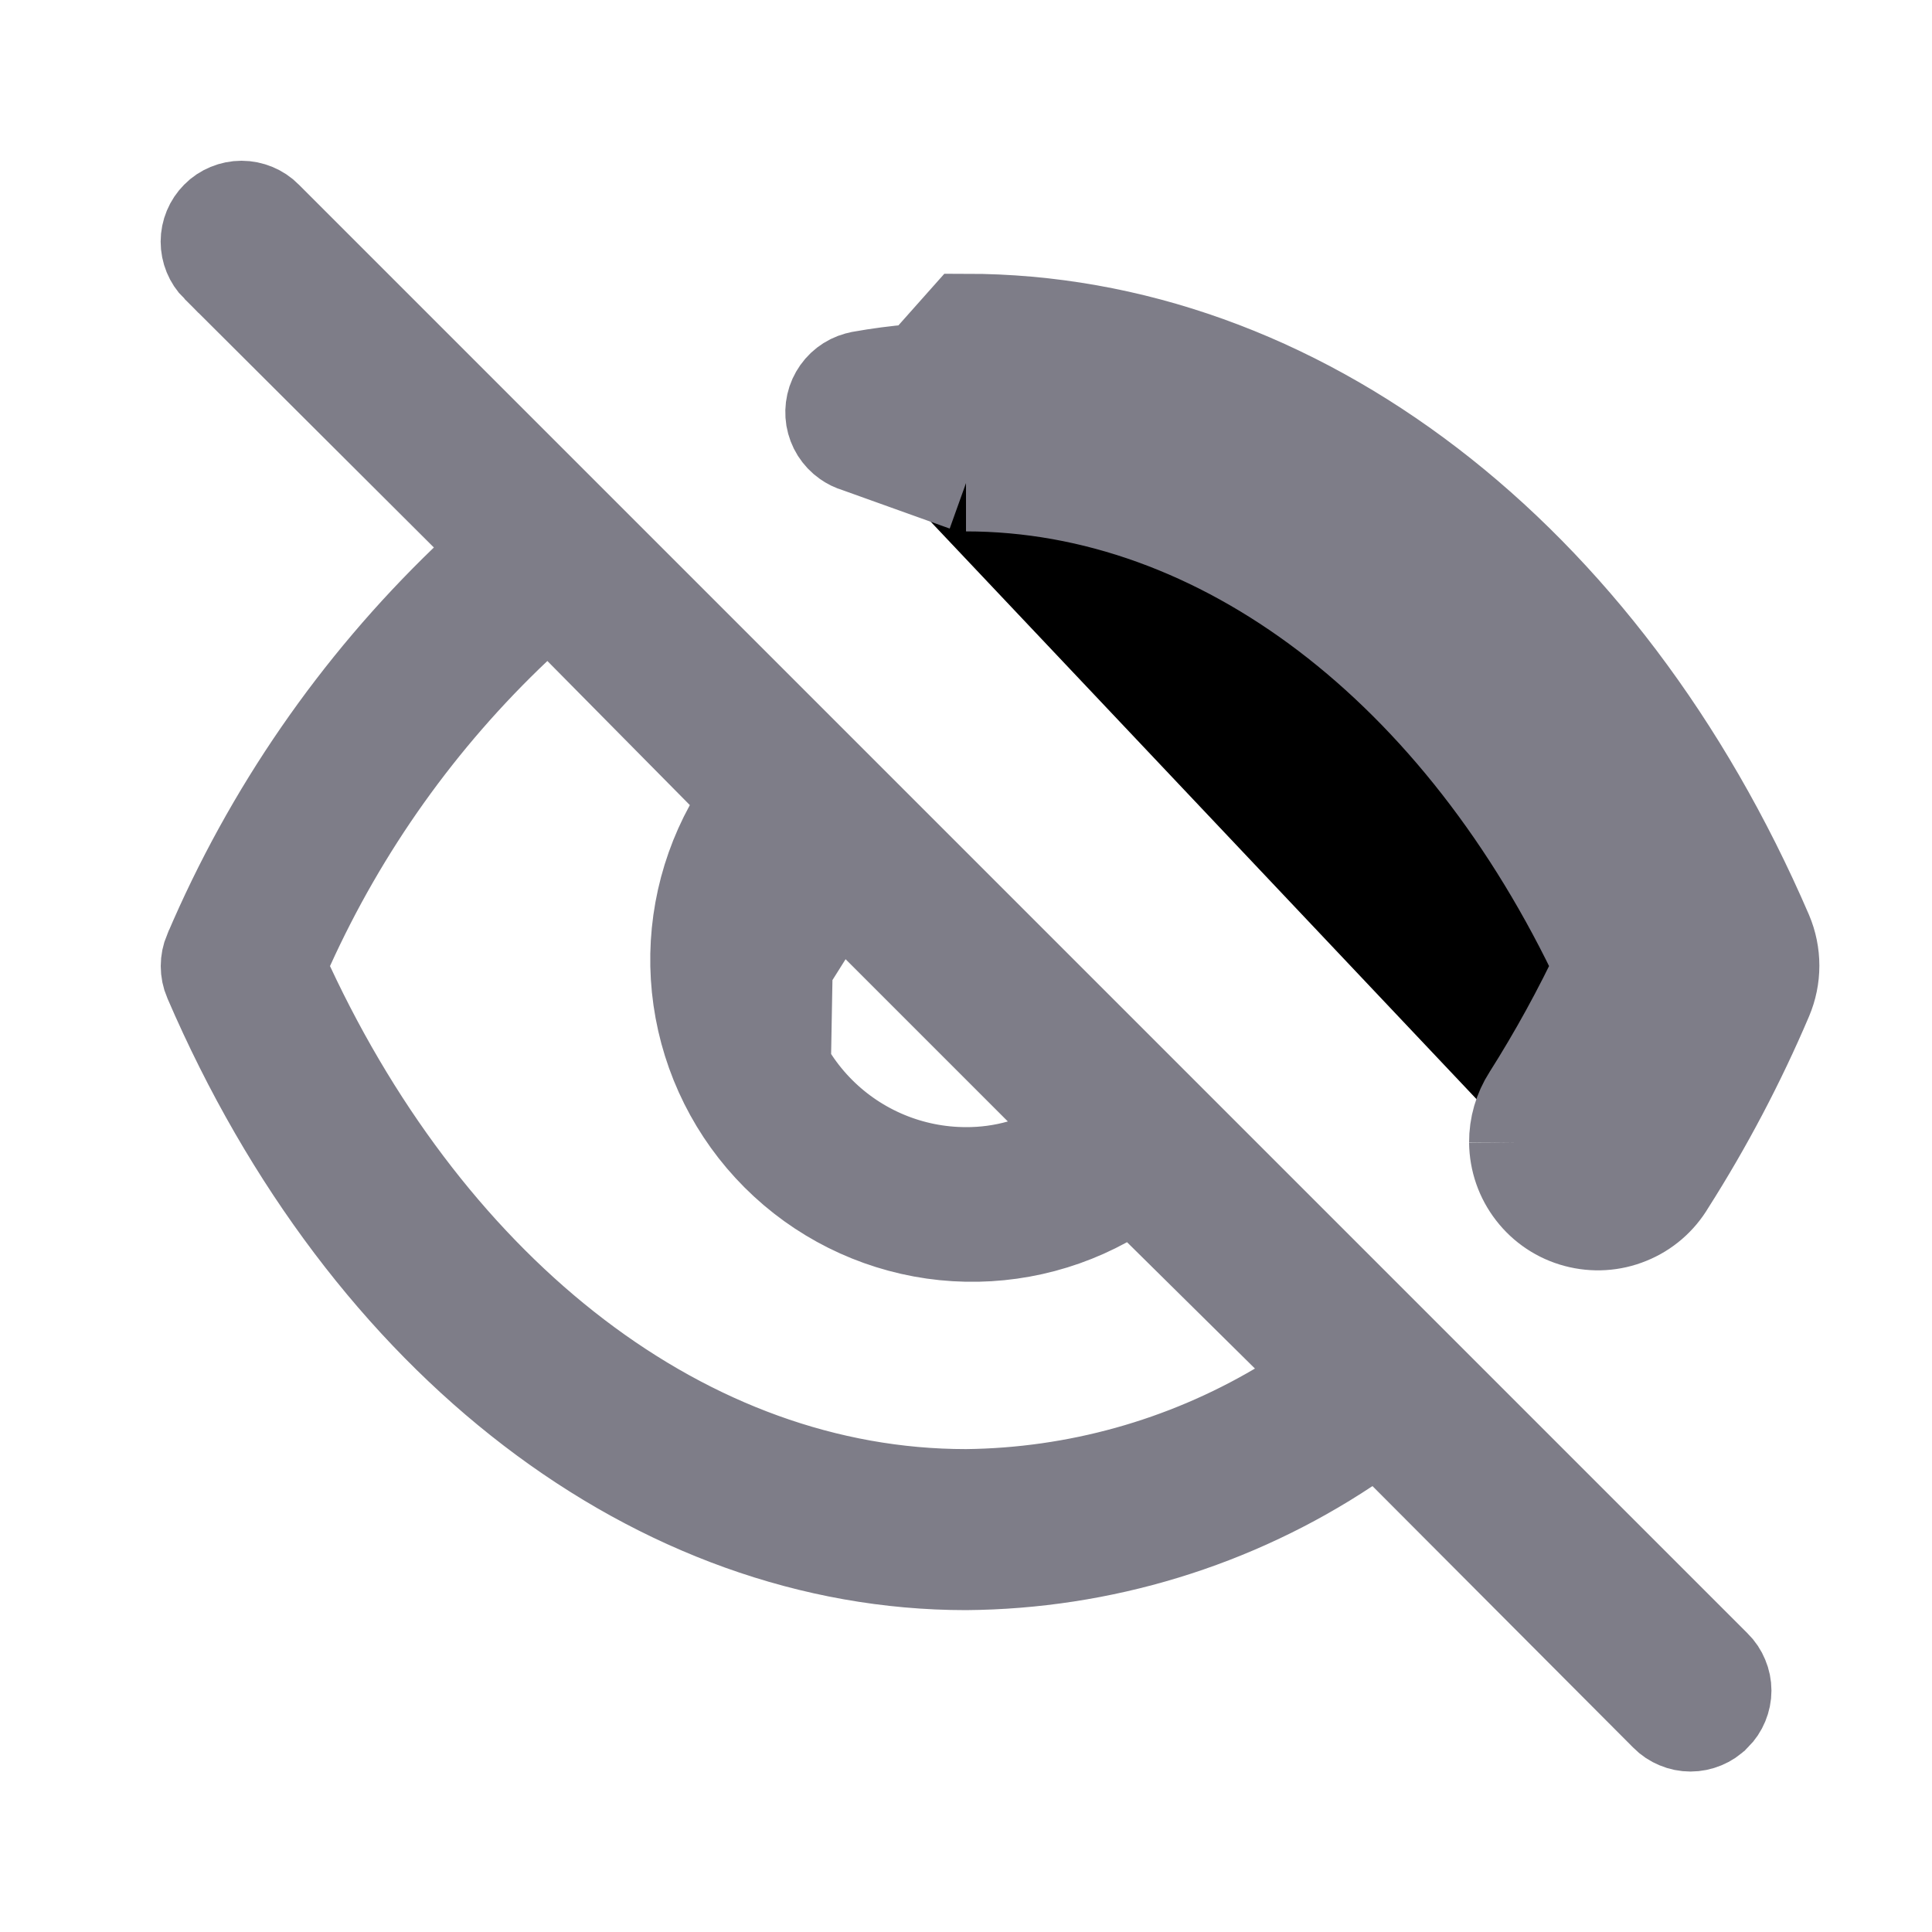 <svg width="20" height="20" viewBox="0 0 20 20" fill="none" xmlns="http://www.w3.org/2000/svg">
<path d="M8.876 4.598L9.041 4.573C9.358 4.525 9.679 4.5 10.001 4.501M8.876 4.598L10 5.001M8.876 4.598C8.84 4.588 8.806 4.571 8.775 4.549C8.738 4.523 8.707 4.49 8.682 4.451C8.658 4.413 8.642 4.37 8.634 4.325C8.627 4.281 8.628 4.235 8.638 4.191C8.648 4.146 8.667 4.105 8.693 4.068C8.719 4.031 8.753 3.999 8.791 3.975C8.829 3.951 8.872 3.935 8.917 3.927L8.917 3.927L8.921 3.926C9.276 3.863 9.636 3.832 9.997 3.834H10C13.163 3.834 16.179 6.085 17.807 9.865M8.876 4.598L10 3.334C13.416 3.334 16.583 5.759 18.267 9.667C18.311 9.771 18.334 9.883 18.334 9.997C18.334 10.11 18.311 10.222 18.267 10.326C17.984 10.991 17.646 11.632 17.258 12.242C17.165 12.399 17.024 12.521 16.855 12.589C16.687 12.658 16.501 12.669 16.325 12.622C16.149 12.575 15.994 12.472 15.883 12.328C15.771 12.184 15.71 12.008 15.708 11.826M10.001 4.501L10 5.001M10.001 4.501C10 4.501 10 4.501 10 4.501V5.001M10.001 4.501C12.906 4.501 15.542 6.586 17.044 9.788L17.144 10.001L17.044 10.214C16.813 10.703 16.553 11.177 16.264 11.634L16.262 11.639L16.262 11.639C16.226 11.693 16.208 11.757 16.208 11.821M10 5.001C12.65 5.001 15.142 6.909 16.591 10.001C16.37 10.471 16.119 10.928 15.841 11.367C15.753 11.504 15.707 11.663 15.708 11.826M16.208 11.821C16.208 11.821 16.208 11.821 16.208 11.821L15.708 11.826M16.208 11.821C16.208 11.822 16.208 11.822 16.208 11.822L15.708 11.826M16.208 11.821C16.209 11.894 16.233 11.964 16.278 12.021C16.323 12.079 16.385 12.12 16.455 12.139C16.525 12.158 16.6 12.153 16.667 12.126C16.734 12.099 16.791 12.05 16.828 11.987L16.832 11.981L16.836 11.974C17.21 11.387 17.534 10.771 17.806 10.13L17.807 10.128C17.825 10.087 17.834 10.042 17.834 9.997C17.834 9.951 17.825 9.907 17.807 9.865M17.807 9.865C17.807 9.865 17.807 9.865 17.807 9.865L18.266 9.668L17.807 9.865ZM8.118 10.001H7.833C7.833 10.002 7.833 10.003 7.833 10.004C7.834 10.577 8.062 11.127 8.468 11.533C8.873 11.938 9.423 12.167 9.997 12.168C10.191 12.169 10.384 12.143 10.571 12.09L11.387 11.856L10.787 11.256L8.745 9.214L8.145 8.614L8.12 10.003L8.118 10.001ZM8.118 10.001L8.038 9.921L8.391 9.567L8.118 10.001ZM4.838 6.028L5.206 5.674L4.844 5.313L2.262 2.739C2.262 2.739 2.262 2.739 2.261 2.739C2.198 2.676 2.163 2.59 2.163 2.501C2.163 2.412 2.199 2.326 2.262 2.263C2.293 2.231 2.33 2.207 2.371 2.19C2.412 2.173 2.456 2.164 2.5 2.164C2.544 2.164 2.588 2.173 2.629 2.19C2.67 2.207 2.707 2.231 2.738 2.263L17.738 17.263L17.739 17.264C17.771 17.295 17.795 17.332 17.812 17.373C17.829 17.413 17.838 17.457 17.838 17.501C17.838 17.545 17.829 17.588 17.812 17.629C17.795 17.67 17.771 17.706 17.739 17.738L17.736 17.74C17.706 17.772 17.669 17.796 17.628 17.813C17.587 17.83 17.544 17.839 17.5 17.839C17.456 17.839 17.412 17.83 17.372 17.813C17.331 17.796 17.294 17.772 17.263 17.74L17.262 17.739L14.562 15.031L14.273 14.741L13.932 14.967C12.765 15.741 11.398 16.157 9.998 16.168C6.836 16.167 3.82 13.916 2.192 10.136L2.191 10.134C2.173 10.092 2.164 10.047 2.164 10.001C2.164 9.955 2.173 9.91 2.191 9.867L2.191 9.867L2.193 9.864C2.808 8.42 3.708 7.116 4.838 6.028ZM10 15.501V15.501L10.005 15.501C11.146 15.488 12.262 15.177 13.245 14.598L13.806 14.269L13.343 13.812L12.018 12.503L11.753 12.242L11.426 12.421C10.889 12.715 10.27 12.827 9.664 12.741C9.057 12.654 8.495 12.373 8.061 11.939C7.628 11.506 7.347 10.944 7.26 10.337C7.173 9.73 7.285 9.112 7.58 8.574L7.759 8.248L7.497 7.983L6.022 6.491L5.678 6.143L5.323 6.479C4.328 7.421 3.526 8.547 2.961 9.794L2.866 10.004L2.963 10.212C4.457 13.416 7.094 15.501 10 15.501Z" fill="black" stroke="#7E7D88"/>
</svg>
